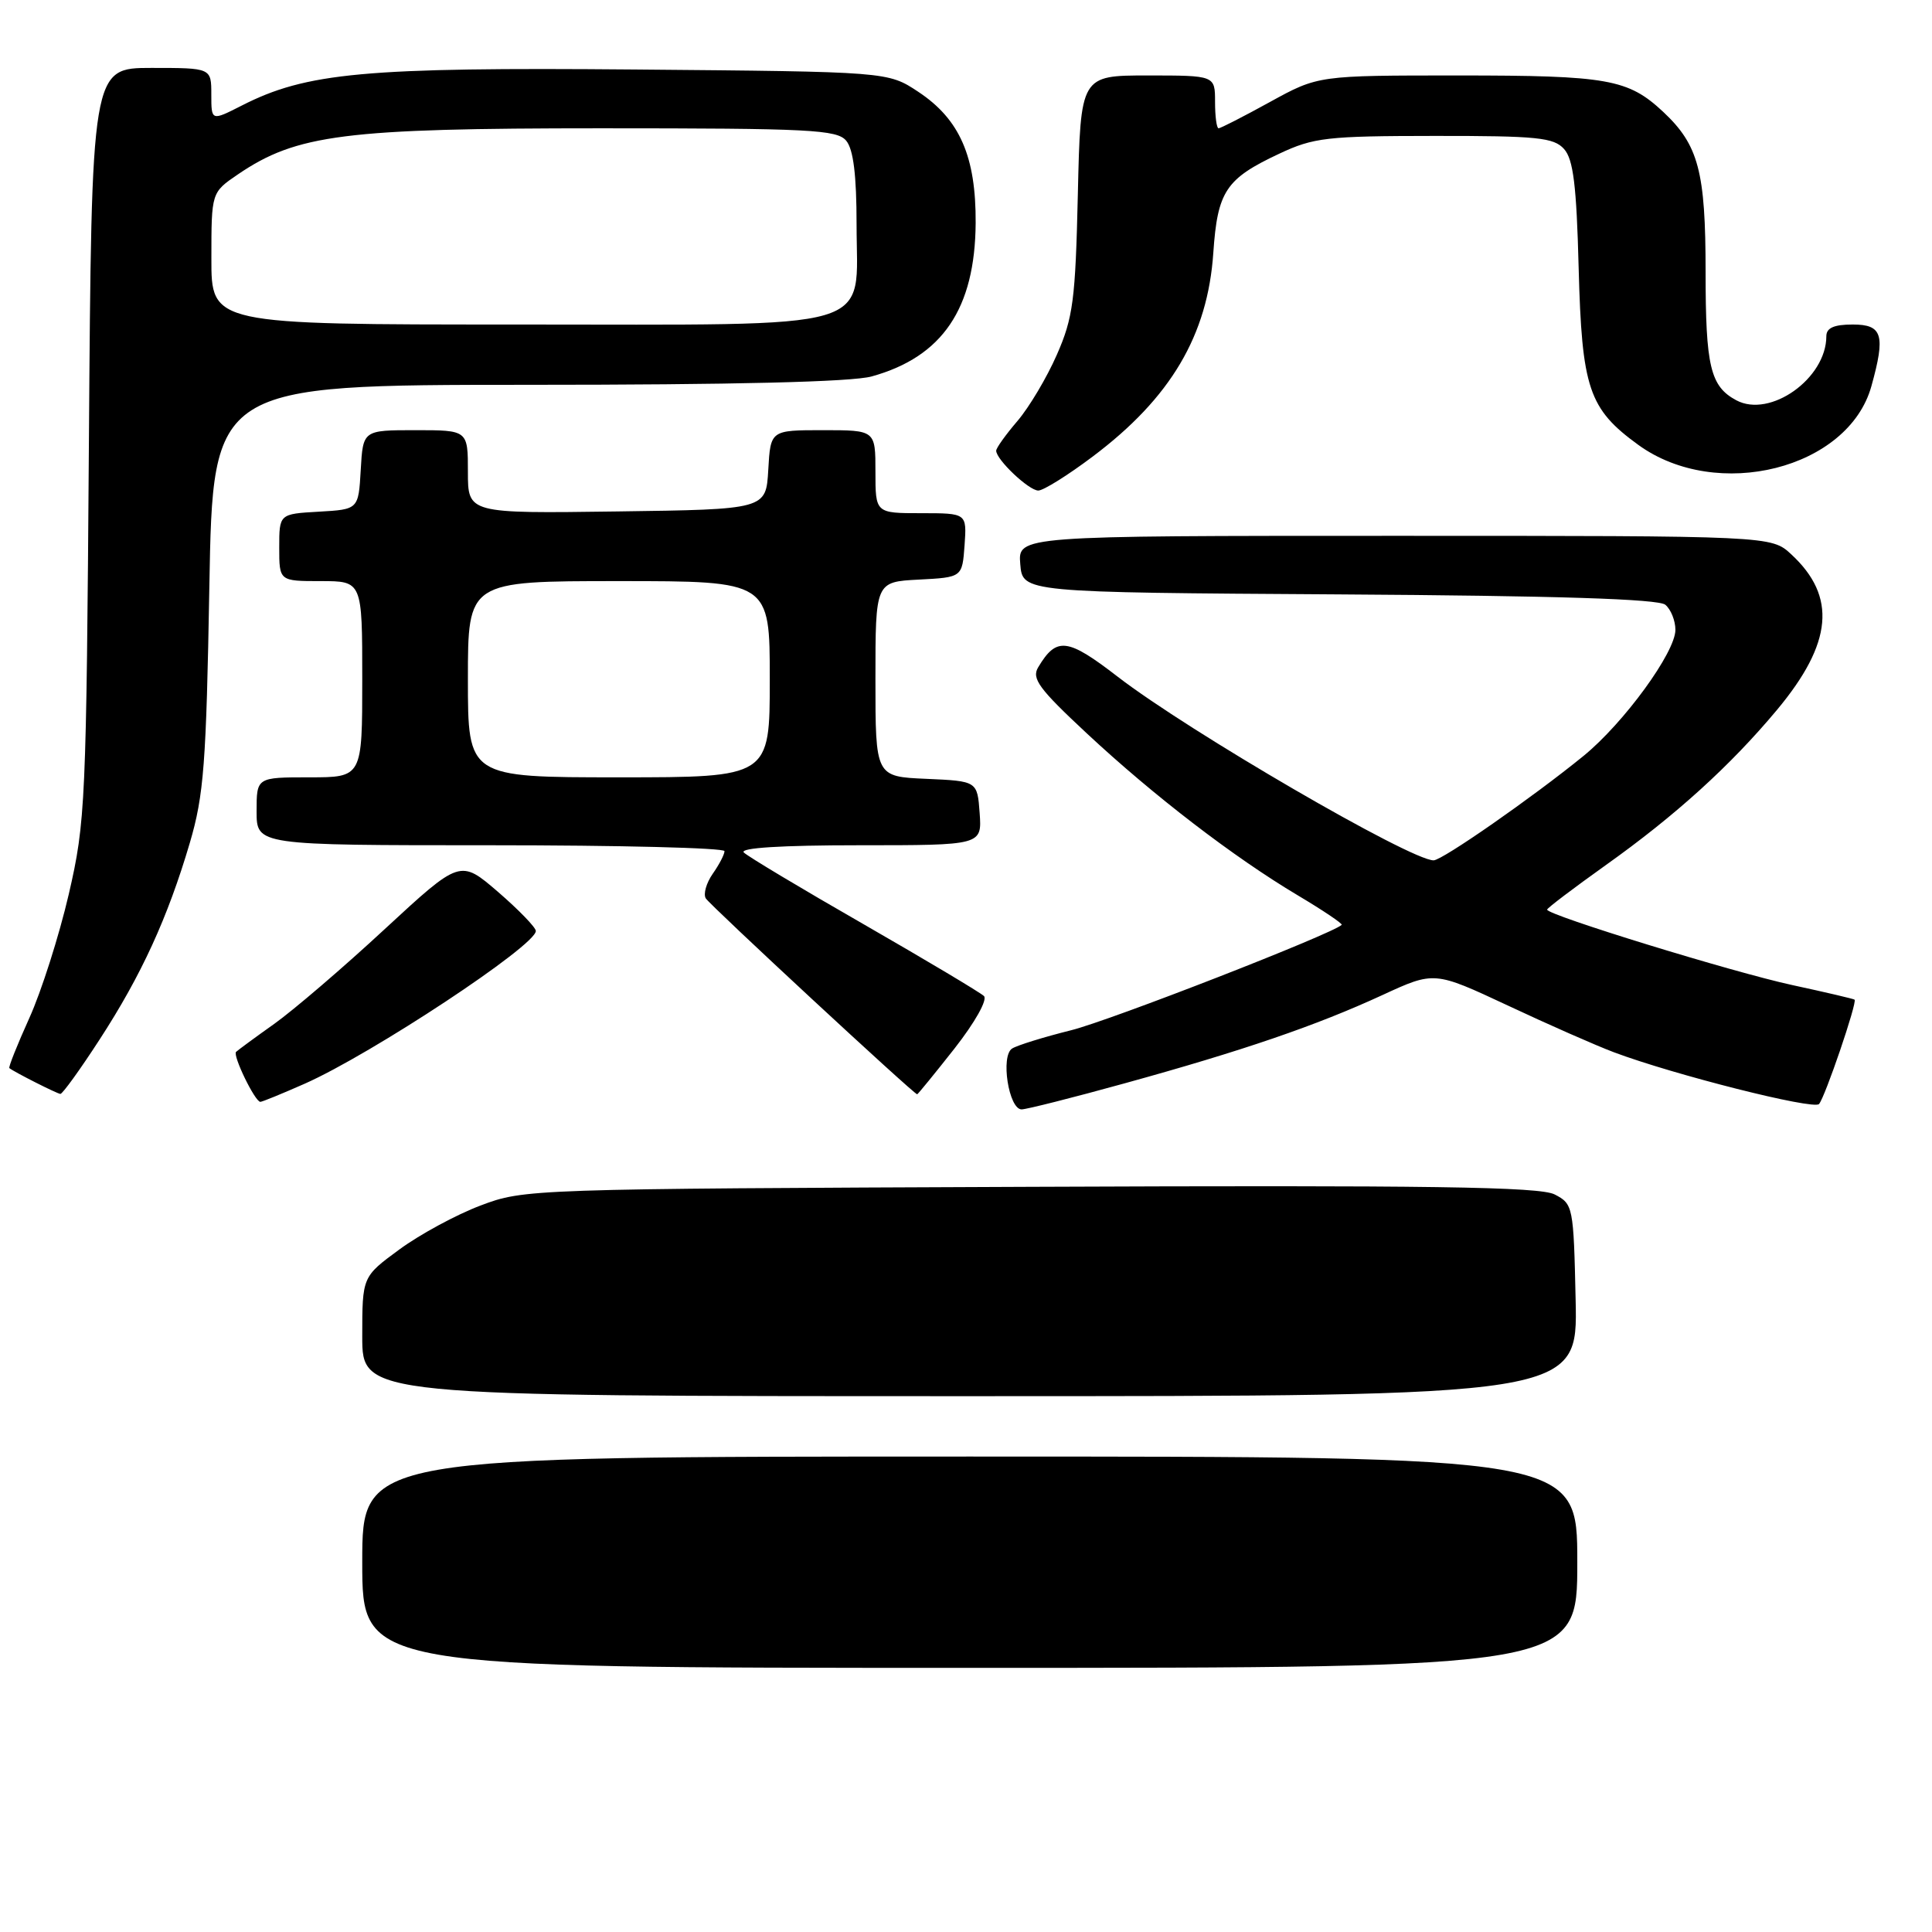 <?xml version="1.0" encoding="UTF-8" standalone="no"?>
<!DOCTYPE svg PUBLIC "-//W3C//DTD SVG 1.1//EN" "http://www.w3.org/Graphics/SVG/1.1/DTD/svg11.dtd" >
<svg xmlns="http://www.w3.org/2000/svg" xmlns:xlink="http://www.w3.org/1999/xlink" version="1.1" viewBox="0 0 256 256">
 <g >
 <path fill="currentColor"
d=" M 149.01 143.55 C 164.67 139.23 174.40 135.90 183.18 131.85 C 190.05 128.68 190.05 128.68 199.78 133.23 C 205.12 135.74 211.46 138.53 213.85 139.43 C 221.78 142.41 240.31 147.09 241.03 146.29 C 241.82 145.41 246.13 132.77 245.74 132.46 C 245.61 132.35 241.90 131.48 237.50 130.53 C 229.67 128.84 205.00 121.25 205.00 120.53 C 205.00 120.33 208.49 117.69 212.75 114.65 C 222.00 108.07 229.29 101.46 235.48 94.04 C 242.83 85.22 243.40 79.05 237.36 73.46 C 234.71 71.00 234.71 71.00 184.79 71.00 C 134.88 71.00 134.88 71.00 135.19 74.75 C 135.50 78.50 135.50 78.50 177.41 78.76 C 206.32 78.94 219.74 79.37 220.66 80.13 C 221.40 80.74 222.00 82.24 222.00 83.46 C 222.00 86.44 215.17 95.80 209.83 100.16 C 203.09 105.65 191.10 114.00 189.96 114.00 C 186.89 114.00 157.50 96.92 148.09 89.66 C 141.43 84.52 140.00 84.35 137.57 88.41 C 136.66 89.91 137.66 91.26 144.00 97.17 C 152.87 105.44 163.46 113.57 171.95 118.63 C 175.31 120.63 177.94 122.40 177.78 122.55 C 176.57 123.74 147.12 135.22 141.94 136.51 C 138.33 137.41 134.81 138.50 134.12 138.93 C 132.55 139.89 133.66 147.00 135.37 147.00 C 136.00 147.00 142.14 145.45 149.01 143.55 Z  M 40.37 143.60 C 49.25 139.67 71.00 125.30 71.00 123.36 C 71.00 122.89 68.74 120.56 65.99 118.18 C 60.98 113.87 60.98 113.87 50.98 123.11 C 45.49 128.20 38.90 133.84 36.35 135.66 C 33.80 137.47 31.52 139.15 31.28 139.38 C 30.81 139.86 33.79 146.00 34.50 146.00 C 34.74 146.00 37.38 144.92 40.37 143.60 Z  M 13.20 137.74 C 18.73 129.23 22.22 121.62 25.15 111.69 C 27.01 105.38 27.33 101.23 27.74 77.75 C 28.21 51.00 28.21 51.00 69.86 50.99 C 97.23 50.99 112.87 50.61 115.50 49.88 C 124.88 47.28 129.20 40.90 129.28 29.55 C 129.33 20.74 127.18 15.81 121.67 12.16 C 117.65 9.50 117.65 9.50 84.16 9.21 C 48.33 8.90 40.60 9.61 32.01 14.00 C 28.00 16.04 28.00 16.04 28.00 12.52 C 28.00 9.00 28.00 9.00 20.07 9.00 C 12.13 9.00 12.13 9.00 11.78 58.75 C 11.44 106.55 11.33 108.89 9.11 118.50 C 7.83 124.00 5.48 131.38 3.88 134.91 C 2.29 138.43 1.10 141.41 1.24 141.53 C 1.90 142.06 7.56 144.92 8.00 144.95 C 8.28 144.96 10.62 141.72 13.20 137.74 Z  M 126.48 138.93 C 129.19 135.47 130.87 132.48 130.38 131.98 C 129.89 131.51 122.75 127.25 114.51 122.51 C 106.26 117.78 99.08 113.48 98.56 112.96 C 97.95 112.35 103.51 112.00 113.86 112.00 C 130.11 112.00 130.11 112.00 129.81 107.75 C 129.50 103.50 129.50 103.50 122.75 103.20 C 116.00 102.91 116.00 102.91 116.00 90.00 C 116.00 77.10 116.00 77.10 121.75 76.80 C 127.50 76.50 127.50 76.50 127.81 72.25 C 128.11 68.00 128.11 68.00 122.06 68.00 C 116.00 68.00 116.00 68.00 116.00 62.50 C 116.00 57.00 116.00 57.00 109.05 57.00 C 102.10 57.00 102.10 57.00 101.80 62.25 C 101.50 67.50 101.50 67.50 81.75 67.77 C 62.00 68.04 62.00 68.04 62.00 62.52 C 62.00 57.00 62.00 57.00 55.05 57.00 C 48.10 57.00 48.10 57.00 47.80 62.25 C 47.50 67.50 47.50 67.50 42.25 67.80 C 37.00 68.10 37.00 68.10 37.00 72.55 C 37.00 77.00 37.00 77.00 42.50 77.00 C 48.00 77.00 48.00 77.00 48.00 90.00 C 48.00 103.00 48.00 103.00 41.00 103.00 C 34.00 103.00 34.00 103.00 34.00 107.50 C 34.00 112.00 34.00 112.00 65.00 112.00 C 82.05 112.00 96.00 112.35 96.00 112.78 C 96.00 113.21 95.30 114.56 94.44 115.78 C 93.59 117.00 93.17 118.47 93.52 119.04 C 94.10 119.97 121.10 145.00 121.53 145.00 C 121.62 145.00 123.85 142.27 126.48 138.93 Z  M 144.77 60.51 C 155.12 52.74 160.03 44.44 160.77 33.50 C 161.33 25.34 162.42 23.69 169.50 20.37 C 174.07 18.22 175.83 18.02 190.10 18.01 C 203.69 18.00 205.89 18.22 207.25 19.75 C 208.47 21.11 208.90 24.59 209.18 35.50 C 209.60 51.48 210.51 54.18 217.10 58.96 C 227.53 66.51 244.93 62.12 247.97 51.17 C 249.86 44.38 249.44 43.00 245.50 43.00 C 243.01 43.00 242.00 43.45 242.00 44.55 C 242.00 50.15 234.56 55.44 230.07 53.04 C 226.63 51.20 226.00 48.56 226.00 36.03 C 226.00 22.71 225.07 19.21 220.37 14.81 C 215.73 10.48 213.05 10.00 193.27 10.00 C 174.67 10.00 174.67 10.00 168.30 13.50 C 164.80 15.43 161.72 17.00 161.47 17.00 C 161.21 17.00 161.00 15.43 161.00 13.50 C 161.00 10.00 161.00 10.00 152.09 10.00 C 143.18 10.00 143.18 10.00 142.82 25.75 C 142.50 39.75 142.19 42.11 140.04 47.00 C 138.72 50.02 136.36 53.98 134.82 55.78 C 133.27 57.59 132.00 59.36 132.00 59.72 C 132.00 60.90 136.33 65.00 137.58 65.00 C 138.25 65.00 141.49 62.98 144.77 60.51 Z  M 48.00 207.00 C 48.00 193.00 48.00 193.00 128.50 193.00 C 209.00 193.00 209.00 193.00 209.00 207.00 C 209.00 221.00 209.00 221.00 128.50 221.00 C 48.00 221.00 48.00 221.00 48.00 207.00 Z  M 48.00 177.09 C 48.00 169.17 48.00 169.17 52.92 165.56 C 55.63 163.57 60.46 160.95 63.67 159.74 C 69.44 157.55 70.14 157.53 136.50 157.26 C 189.53 157.04 204.02 157.25 206.00 158.27 C 208.44 159.53 208.51 159.84 208.78 172.28 C 209.06 185.00 209.06 185.00 128.53 185.00 C 48.00 185.00 48.00 185.00 48.00 177.09 Z  M 28.01 34.25 C 28.01 25.50 28.01 25.50 31.52 23.11 C 39.31 17.81 45.66 17.00 79.61 17.00 C 107.35 17.00 110.91 17.18 112.13 18.65 C 113.08 19.80 113.50 23.21 113.50 29.74 C 113.50 44.09 117.20 43.00 68.39 43.00 C 28.00 43.00 28.00 43.00 28.01 34.25 Z  M 62.00 90.00 C 62.00 77.00 62.00 77.00 82.00 77.00 C 102.00 77.00 102.00 77.00 102.00 90.00 C 102.00 103.00 102.00 103.00 82.00 103.00 C 62.00 103.00 62.00 103.00 62.00 90.00 Z "/>
</g>
</svg>